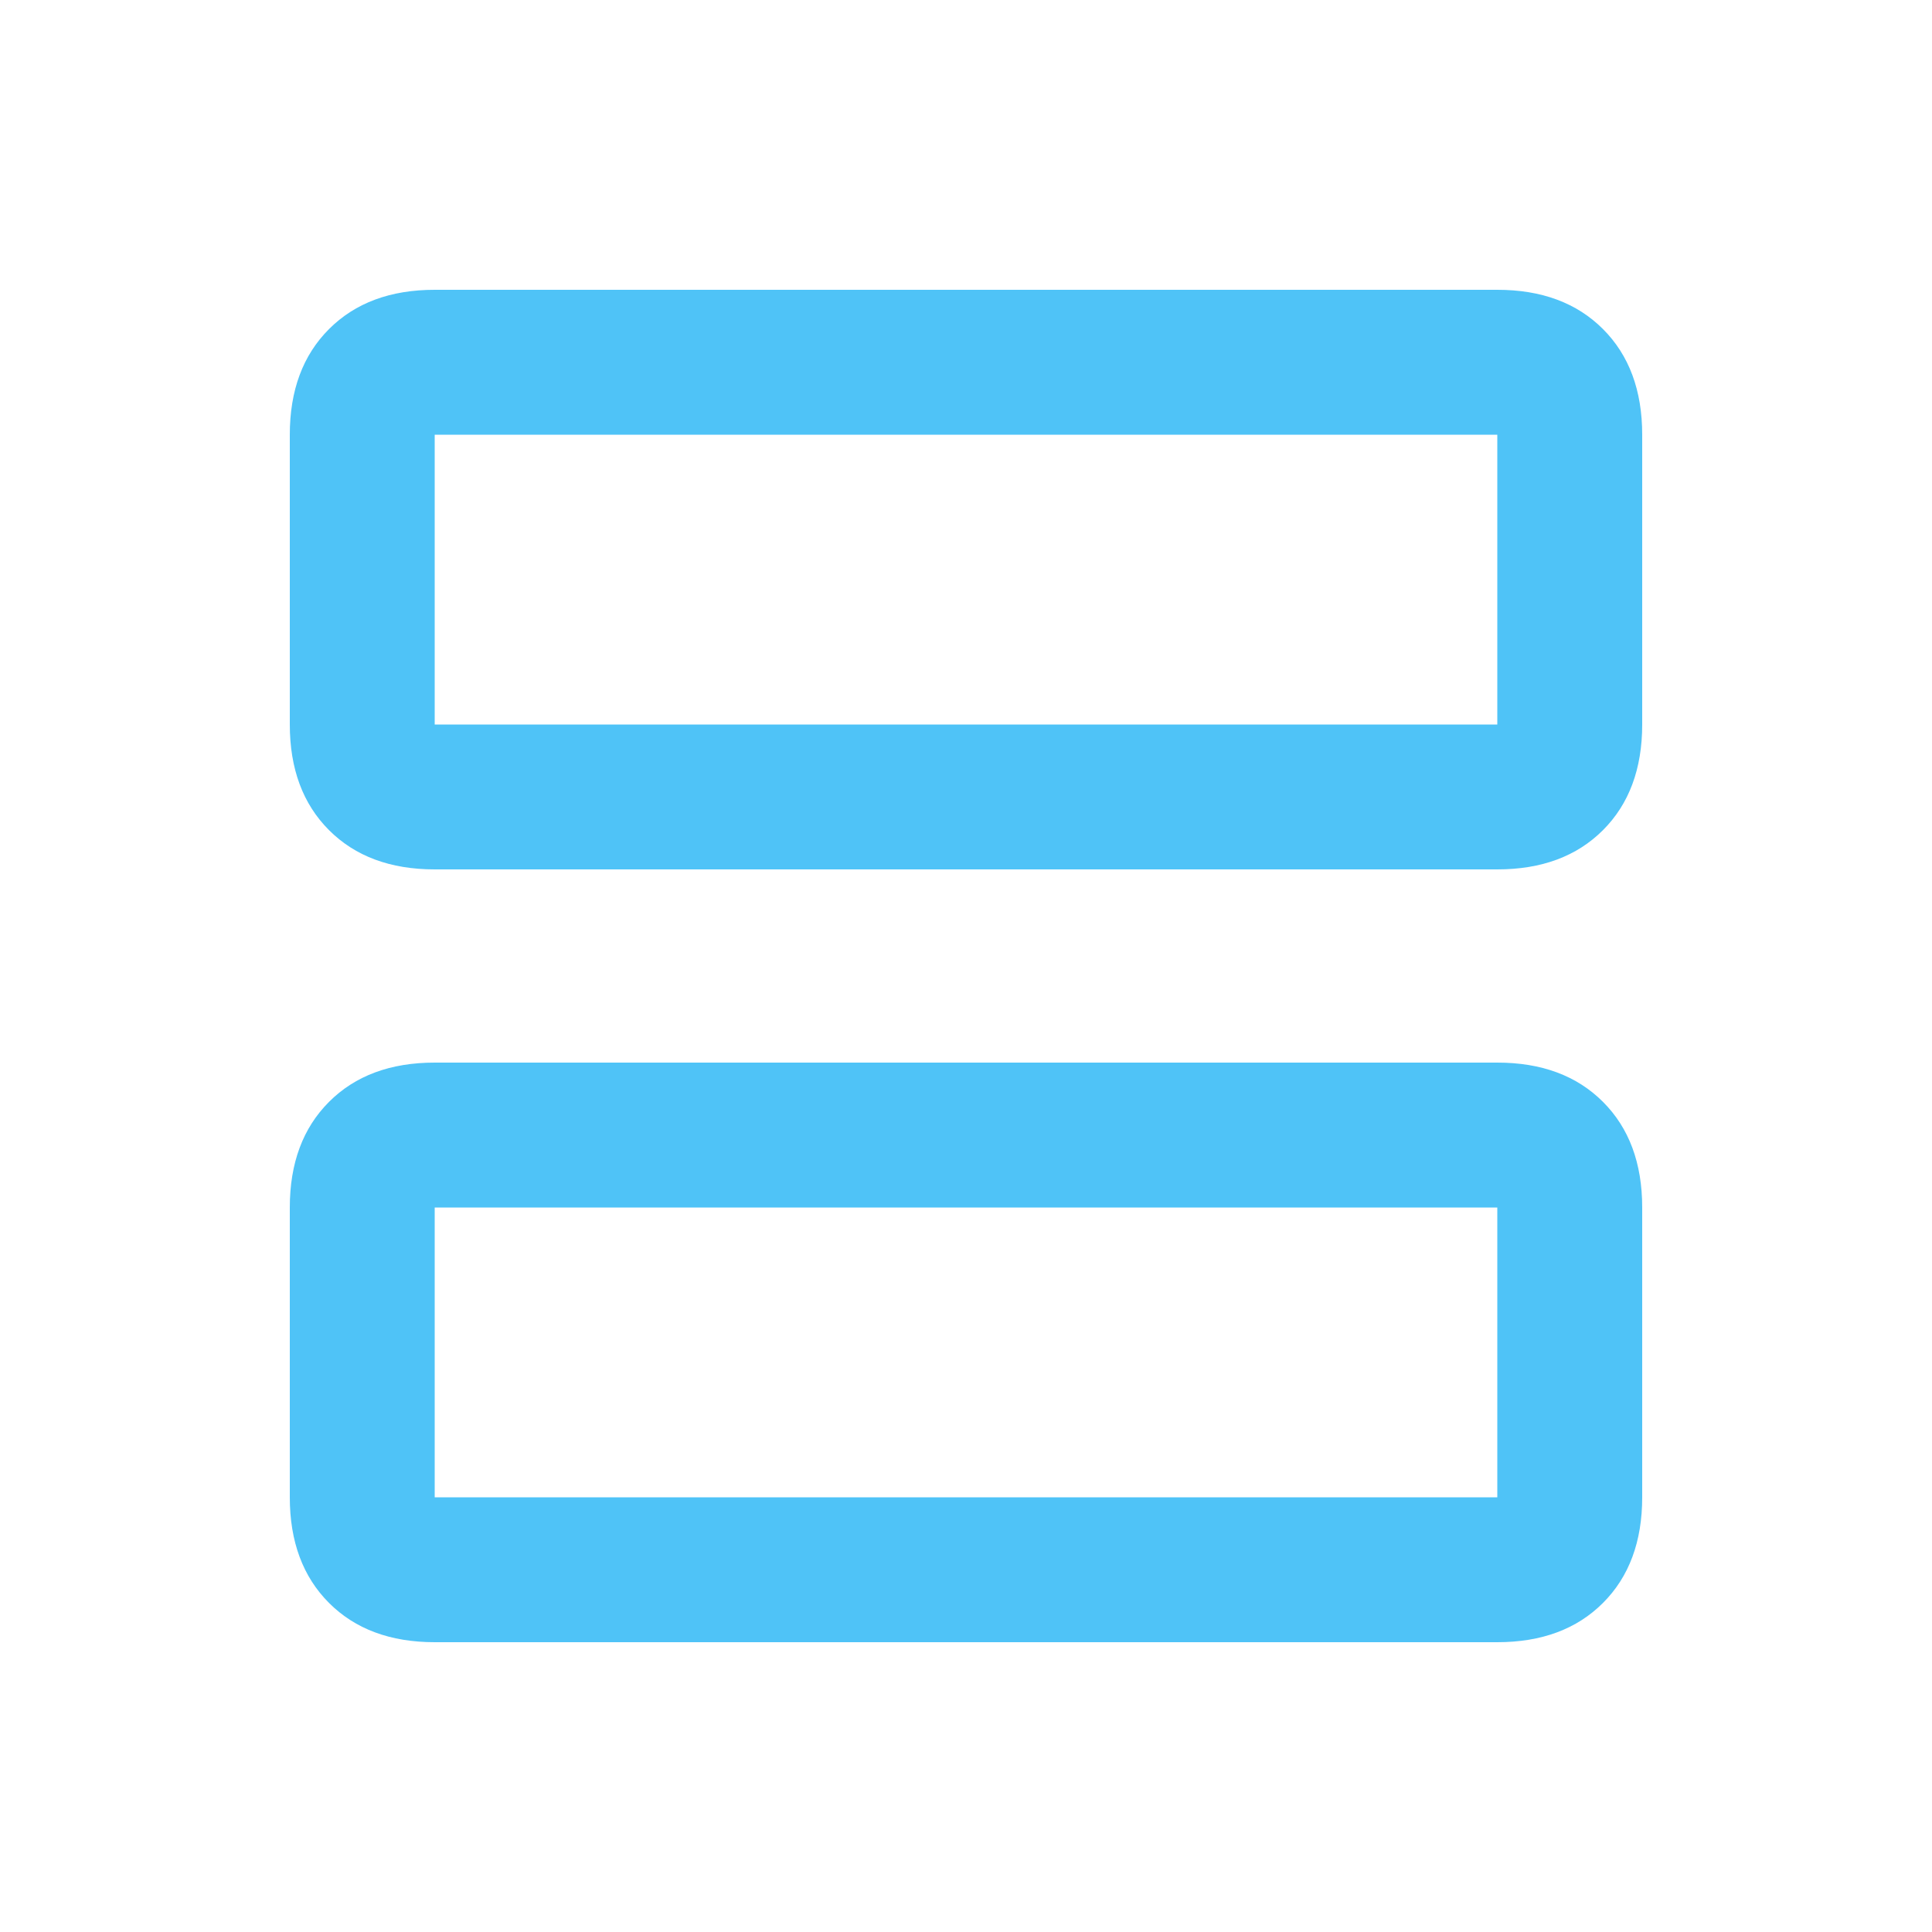 <!--
  - The MIT License (MIT)
  -
  - Copyright (c) 2015-2024 Elior "Mallowigi" Boukhobza
  -
  - Permission is hereby granted, free of charge, to any person obtaining a copy
  - of this software and associated documentation files (the "Software"), to deal
  - in the Software without restriction, including without limitation the rights
  - to use, copy, modify, merge, publish, distribute, sublicense, and/or sell
  - copies of the Software, and to permit persons to whom the Software is
  - furnished to do so, subject to the following conditions:
  -
  - The above copyright notice and this permission notice shall be included in all
  - copies or substantial portions of the Software.
  -
  - THE SOFTWARE IS PROVIDED "AS IS", WITHOUT WARRANTY OF ANY KIND, EXPRESS OR
  - IMPLIED, INCLUDING BUT NOT LIMITED TO THE WARRANTIES OF MERCHANTABILITY,
  - FITNESS FOR A PARTICULAR PURPOSE AND NONINFRINGEMENT. IN NO EVENT SHALL THE
  - AUTHORS OR COPYRIGHT HOLDERS BE LIABLE FOR ANY CLAIM, DAMAGES OR OTHER
  - LIABILITY, WHETHER IN AN ACTION OF CONTRACT, TORT OR OTHERWISE, ARISING FROM,
  - OUT OF OR IN CONNECTION WITH THE SOFTWARE OR THE USE OR OTHER DEALINGS IN THE
  - SOFTWARE.
  -->

<svg xmlns="http://www.w3.org/2000/svg" height="16px" viewBox="0 -960 960 960" width="16px" data-big="true" fill="#4FC3F7">
  <path
    d="M216-528q-33 0-52.5-19.5T144-600v-144q0-33 19.5-52.5T216-816h528q33 0 52.5 19.5T816-744v144q0 33-19.5 52.5T744-528H216Zm0-72h528v-144H216v144Zm0 456q-33 0-52.5-19.5T144-216v-144q0-33 19.5-52.5T216-432h528q33 0 52.5 19.5T816-360v144q0 33-19.5 52.5T744-144H216Zm0-72h528v-144H216v144Zm0-384v-144 144Zm0 384v-144 144Z"/>
</svg>
